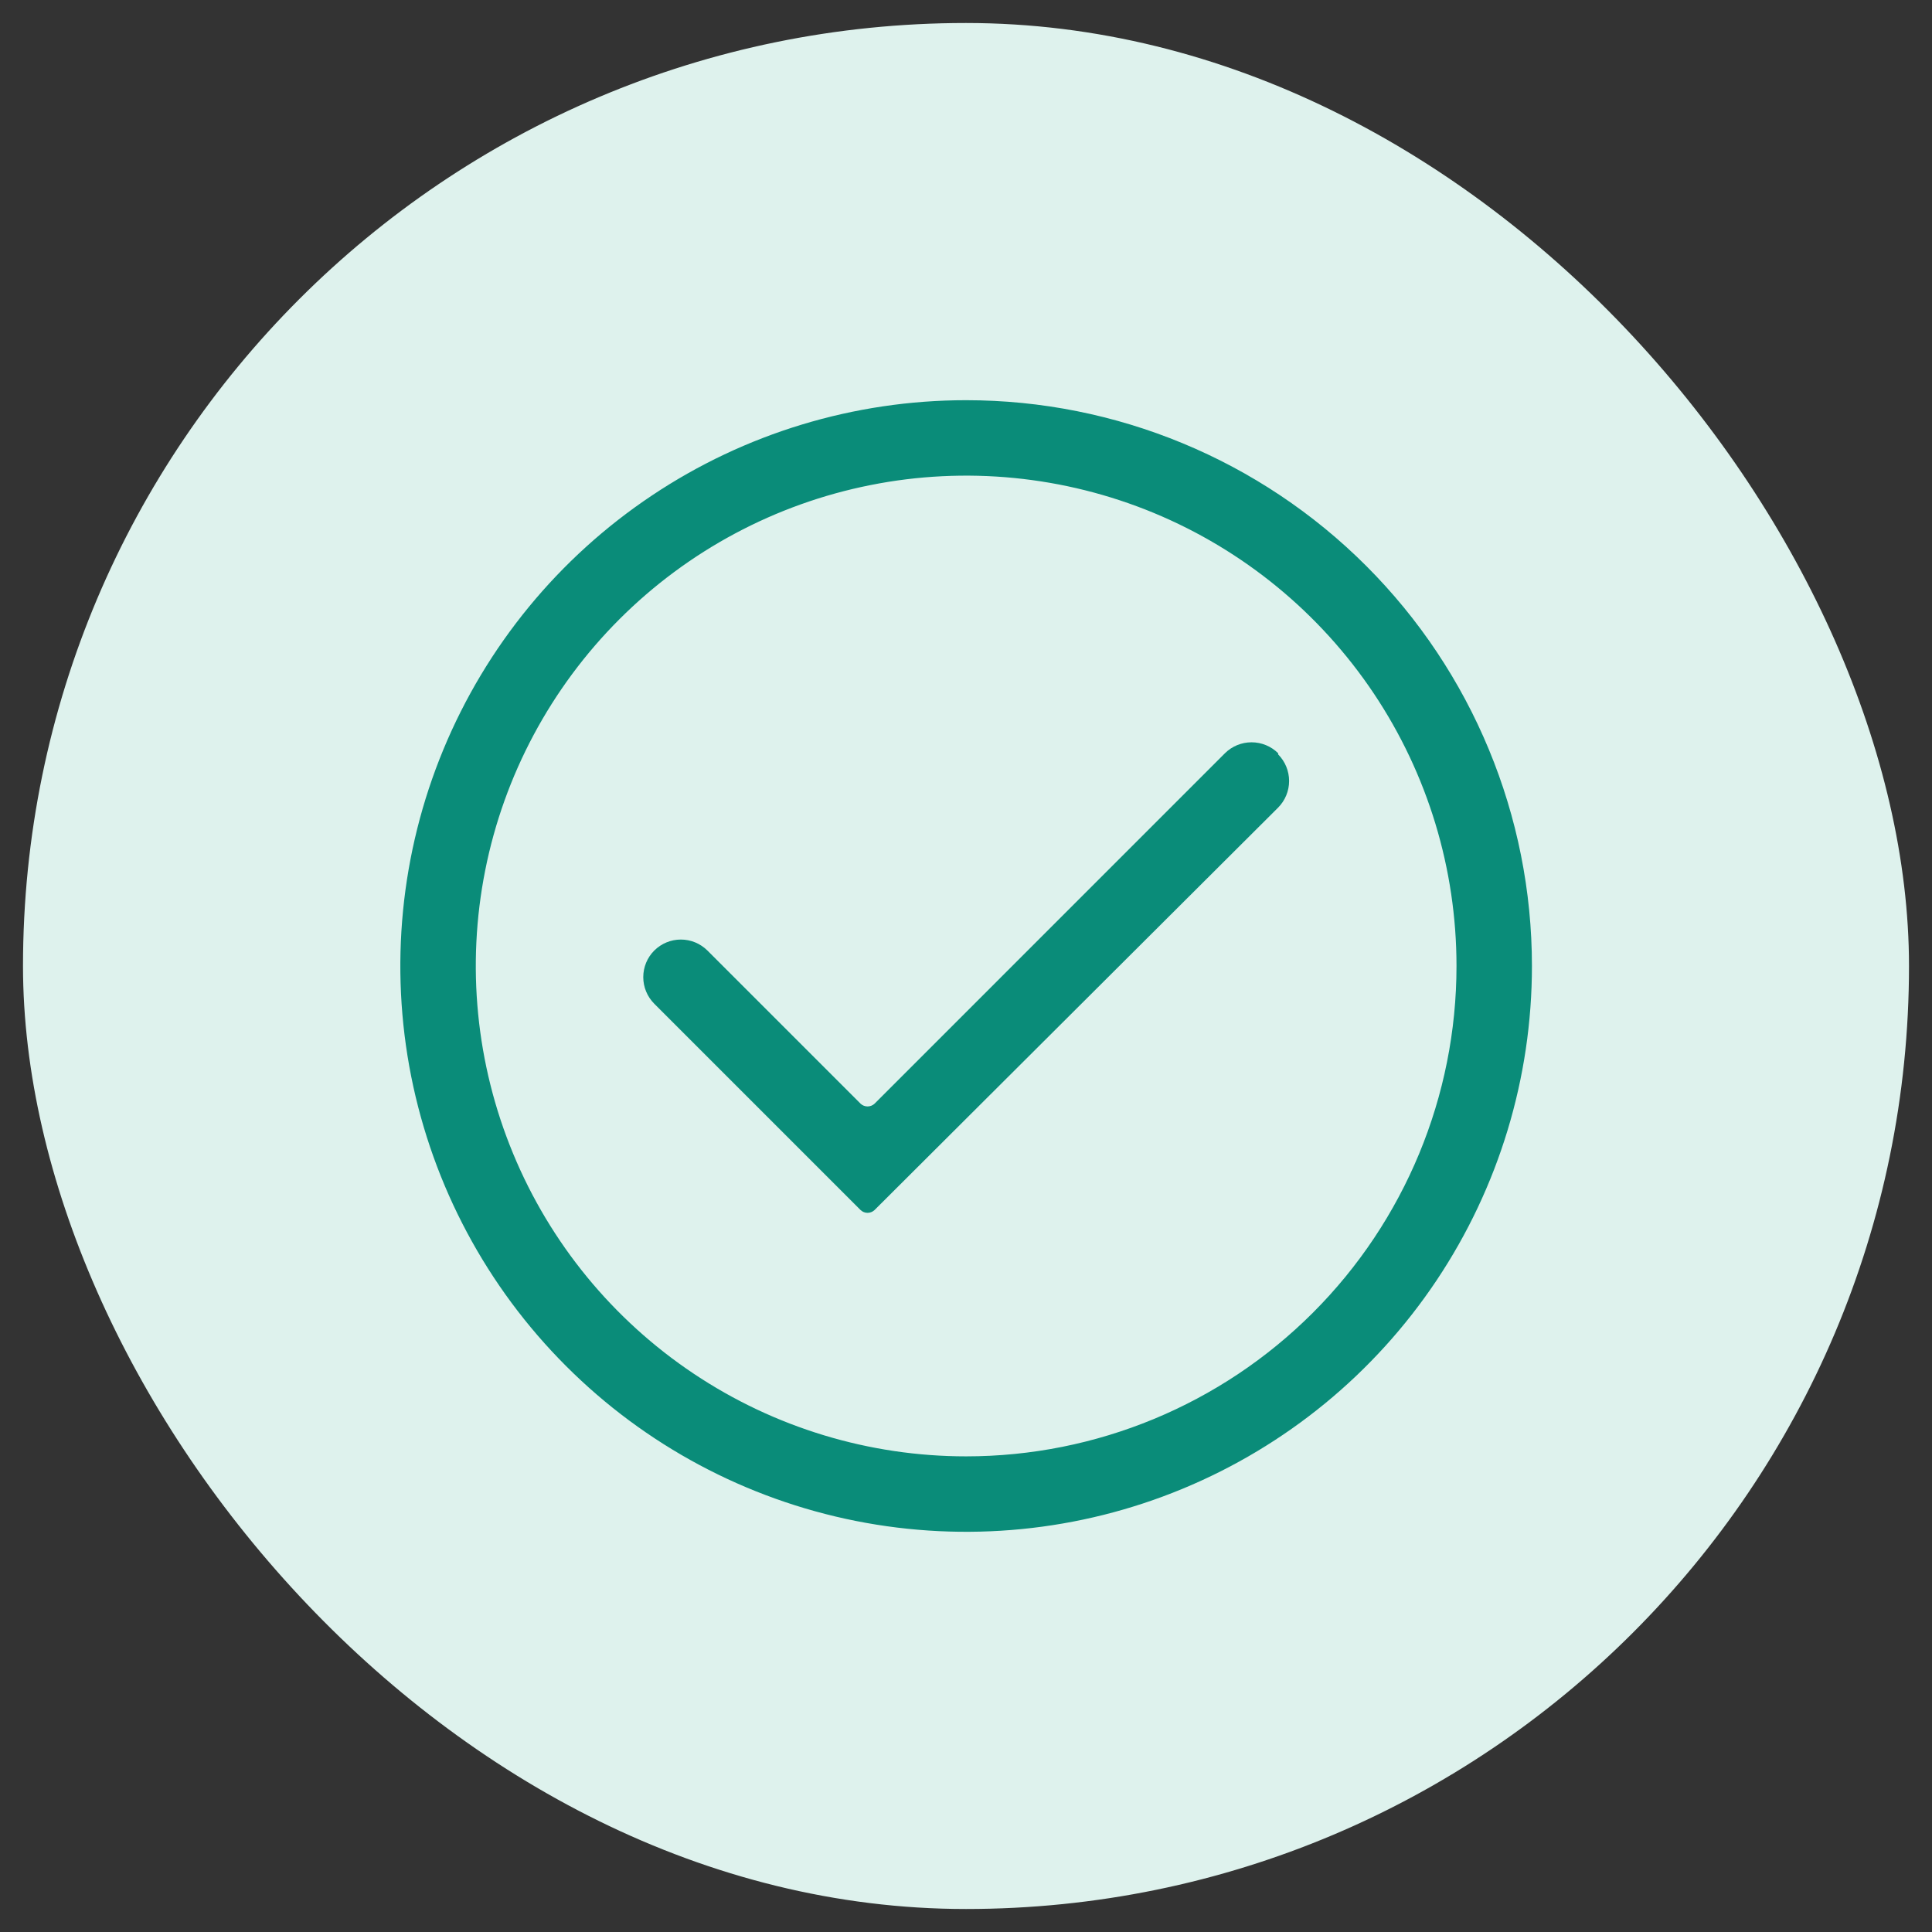 <svg width="42" height="42" viewBox="0 0 42 42" fill="none" xmlns="http://www.w3.org/2000/svg">
<rect x="0" y="0" width="42" height="42" fill="#333333" stroke="none"/>
<rect x="0.5" y="0.5" width="41" height="41" rx="20.5" fill="#DEF2ED"/>
<path d="M21.003 8.7C18.57 8.7 16.192 9.421 14.17 10.773C12.147 12.124 10.57 14.045 9.639 16.293C8.708 18.541 8.465 21.014 8.939 23.4C9.414 25.785 10.585 27.977 12.306 29.697C14.026 31.418 16.218 32.589 18.604 33.064C20.989 33.538 23.463 33.295 25.71 32.364C27.958 31.433 29.879 29.856 31.23 27.834C32.582 25.811 33.303 23.433 33.303 21C33.303 17.738 32.007 14.609 29.701 12.303C27.394 9.996 24.265 8.7 21.003 8.7ZM21.003 31.66C18.895 31.66 16.834 31.035 15.081 29.863C13.328 28.692 11.961 27.027 11.155 25.079C10.348 23.131 10.137 20.988 10.548 18.92C10.959 16.852 11.975 14.953 13.465 13.462C14.956 11.971 16.856 10.956 18.924 10.545C20.991 10.133 23.135 10.345 25.083 11.151C27.03 11.958 28.695 13.325 29.867 15.078C31.038 16.831 31.663 18.892 31.663 21C31.663 23.827 30.54 26.539 28.541 28.538C26.542 30.537 23.83 31.66 21.003 31.66Z" fill="#0A8C79"/>
<path d="M27.786 16.375C27.632 16.222 27.424 16.137 27.207 16.137C26.991 16.137 26.783 16.222 26.629 16.375L19.012 23.993C18.971 24.032 18.916 24.053 18.86 24.053C18.803 24.053 18.749 24.032 18.708 23.993L15.379 20.664C15.225 20.511 15.018 20.425 14.801 20.425C14.584 20.425 14.377 20.511 14.223 20.664C14.07 20.817 13.984 21.025 13.984 21.242C13.984 21.459 14.07 21.666 14.223 21.82L18.708 26.305C18.749 26.344 18.803 26.366 18.86 26.366C18.916 26.366 18.971 26.344 19.012 26.305L27.786 17.556C27.938 17.402 28.024 17.195 28.024 16.978C28.024 16.761 27.938 16.553 27.786 16.4V16.375Z" fill="#0A8C79"/>
</svg>
